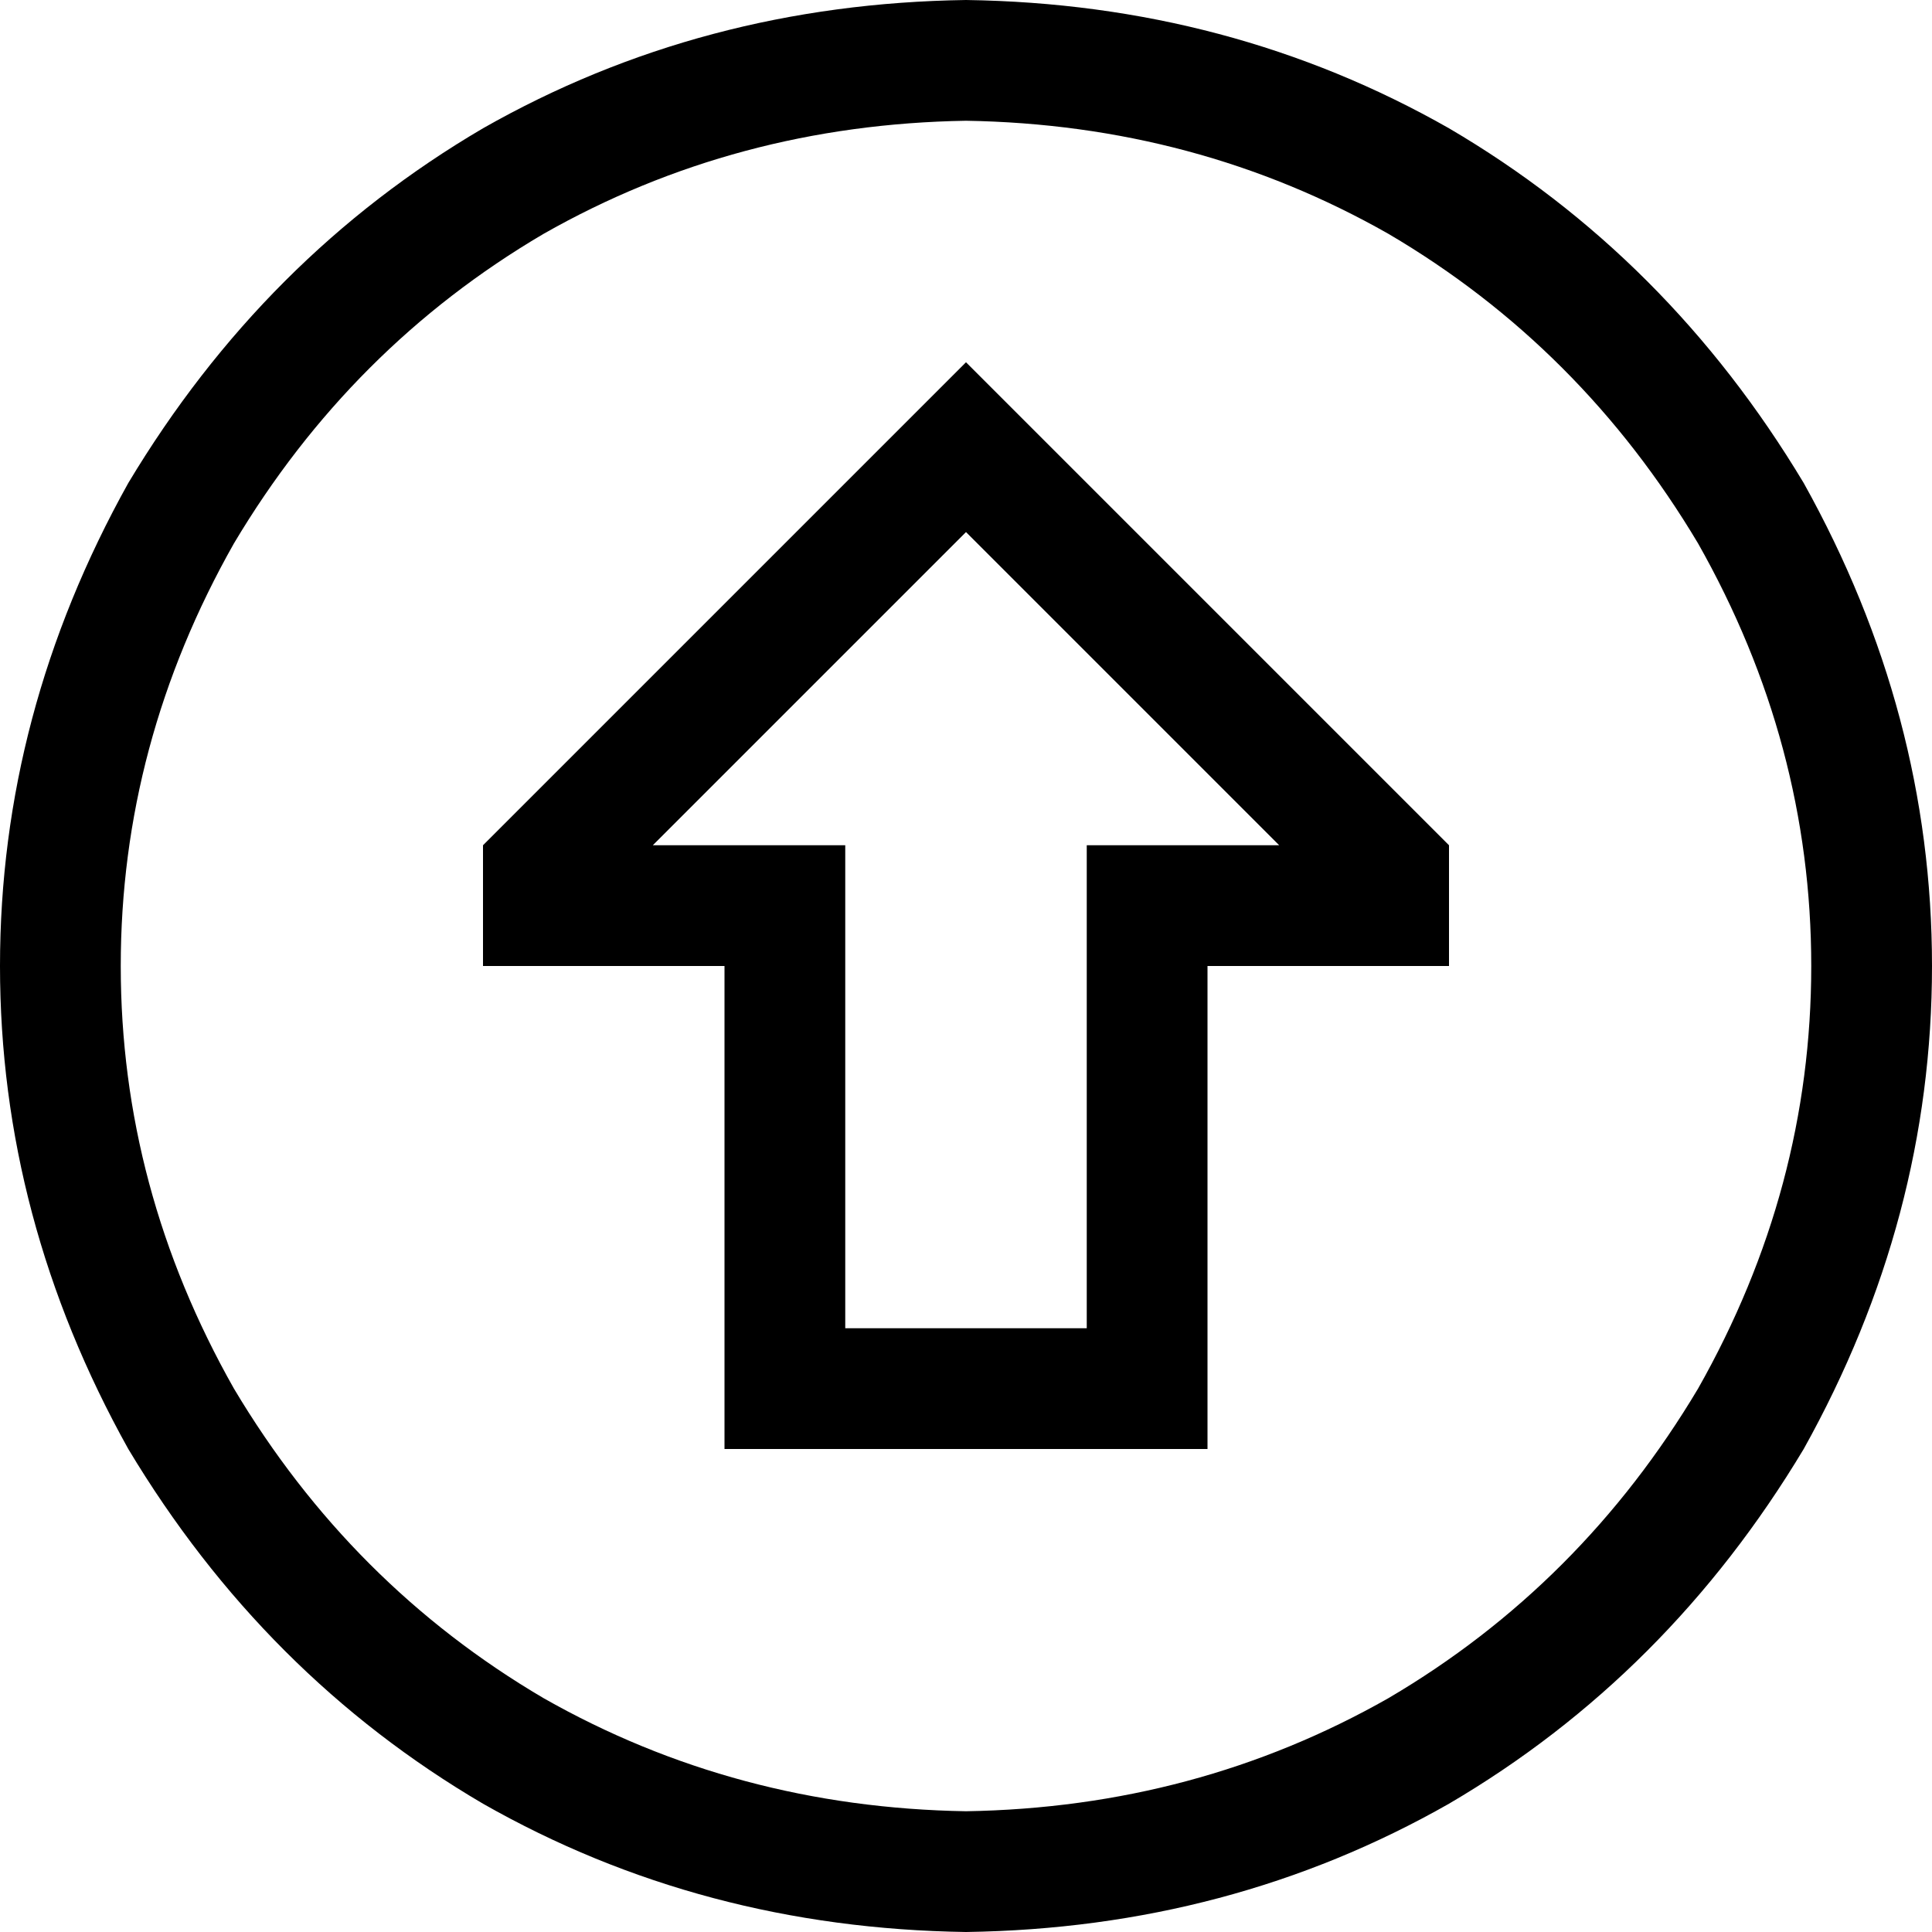 <svg viewBox="0 0 512 512">
  <path
    d="M 256 32 Q 317 33 368 62 L 368 62 Q 419 92 450 144 Q 480 197 480 256 Q 480 315 450 368 Q 419 420 368 450 Q 317 479 256 480 Q 195 479 144 450 Q 93 420 62 368 Q 32 315 32 256 Q 32 197 62 144 Q 93 92 144 62 Q 195 33 256 32 L 256 32 Z M 256 512 Q 326 511 384 478 L 384 478 Q 442 444 478 384 Q 512 323 512 256 Q 512 189 478 128 Q 442 68 384 34 Q 326 1 256 0 Q 186 1 128 34 Q 70 68 34 128 Q 0 189 0 256 Q 0 323 34 384 Q 70 444 128 478 Q 186 511 256 512 L 256 512 Z M 224 256 L 224 224 L 192 224 L 173 224 L 256 141 L 339 224 L 320 224 L 288 224 L 288 256 L 288 352 L 224 352 L 224 256 L 224 256 Z M 256 96 L 233 119 L 128 224 L 128 256 L 160 256 L 192 256 L 192 288 L 192 352 L 192 384 L 224 384 L 288 384 L 320 384 L 320 352 L 320 288 L 320 256 L 352 256 L 384 256 L 384 224 L 279 119 L 256 96 L 256 96 Z"
  />
</svg>